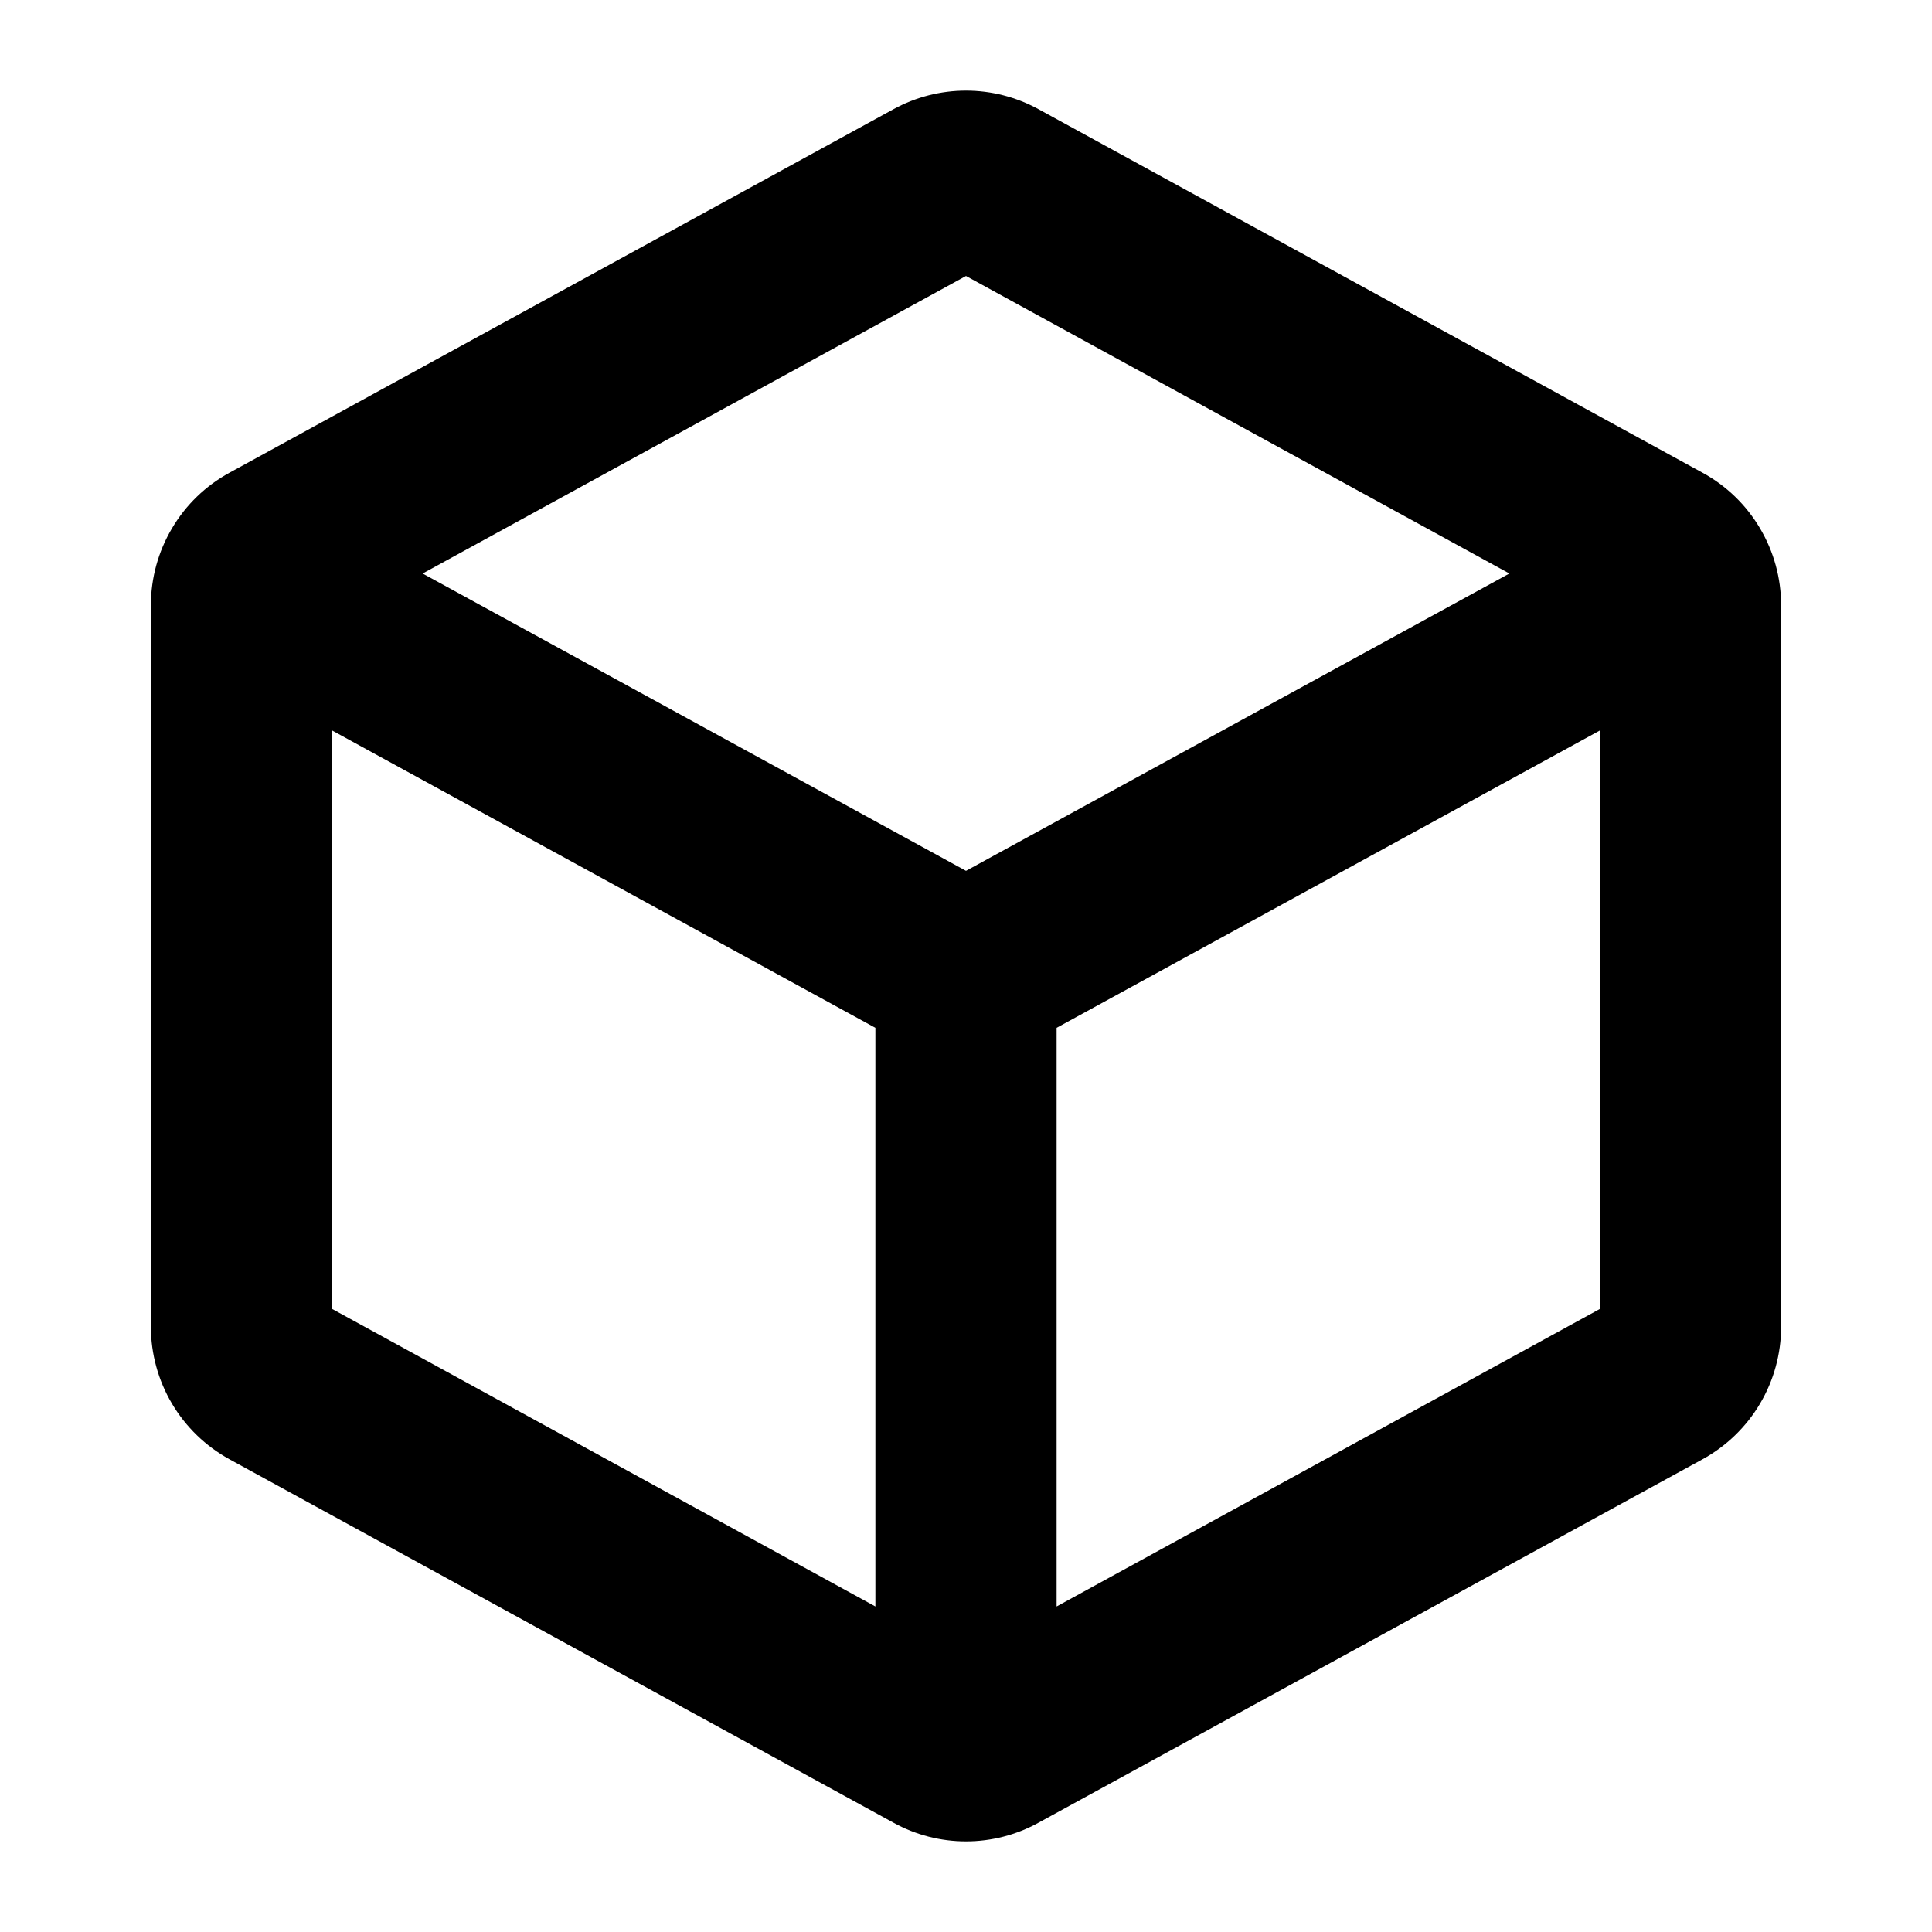 <svg width="20" height="20" viewBox="0 0 20 20" fill="none" xmlns="http://www.w3.org/2000/svg">
<path d="M17.625 4.894L10.75 1.13C10.52 1.004 10.262 0.938 10 0.938C9.738 0.938 9.48 1.004 9.25 1.13L2.375 4.894C2.129 5.028 1.924 5.226 1.781 5.468C1.638 5.709 1.562 5.984 1.562 6.265V13.735C1.562 14.015 1.638 14.291 1.781 14.532C1.924 14.773 2.129 14.971 2.375 15.106L9.25 18.869C9.48 18.996 9.738 19.062 10 19.062C10.262 19.062 10.52 18.996 10.75 18.869L17.625 15.106C17.871 14.971 18.076 14.773 18.219 14.532C18.362 14.291 18.438 14.015 18.438 13.735V6.265C18.438 5.984 18.362 5.709 18.219 5.468C18.076 5.226 17.871 5.028 17.625 4.894ZM10 2.857L15.625 5.937L10 9.015L4.375 5.937L10 2.857ZM3.438 7.562L9.062 10.64V16.63L3.438 13.55V7.562ZM10.938 16.63V10.64L16.562 7.562V13.55L10.938 16.63Z" fill="black"/>
</svg>
